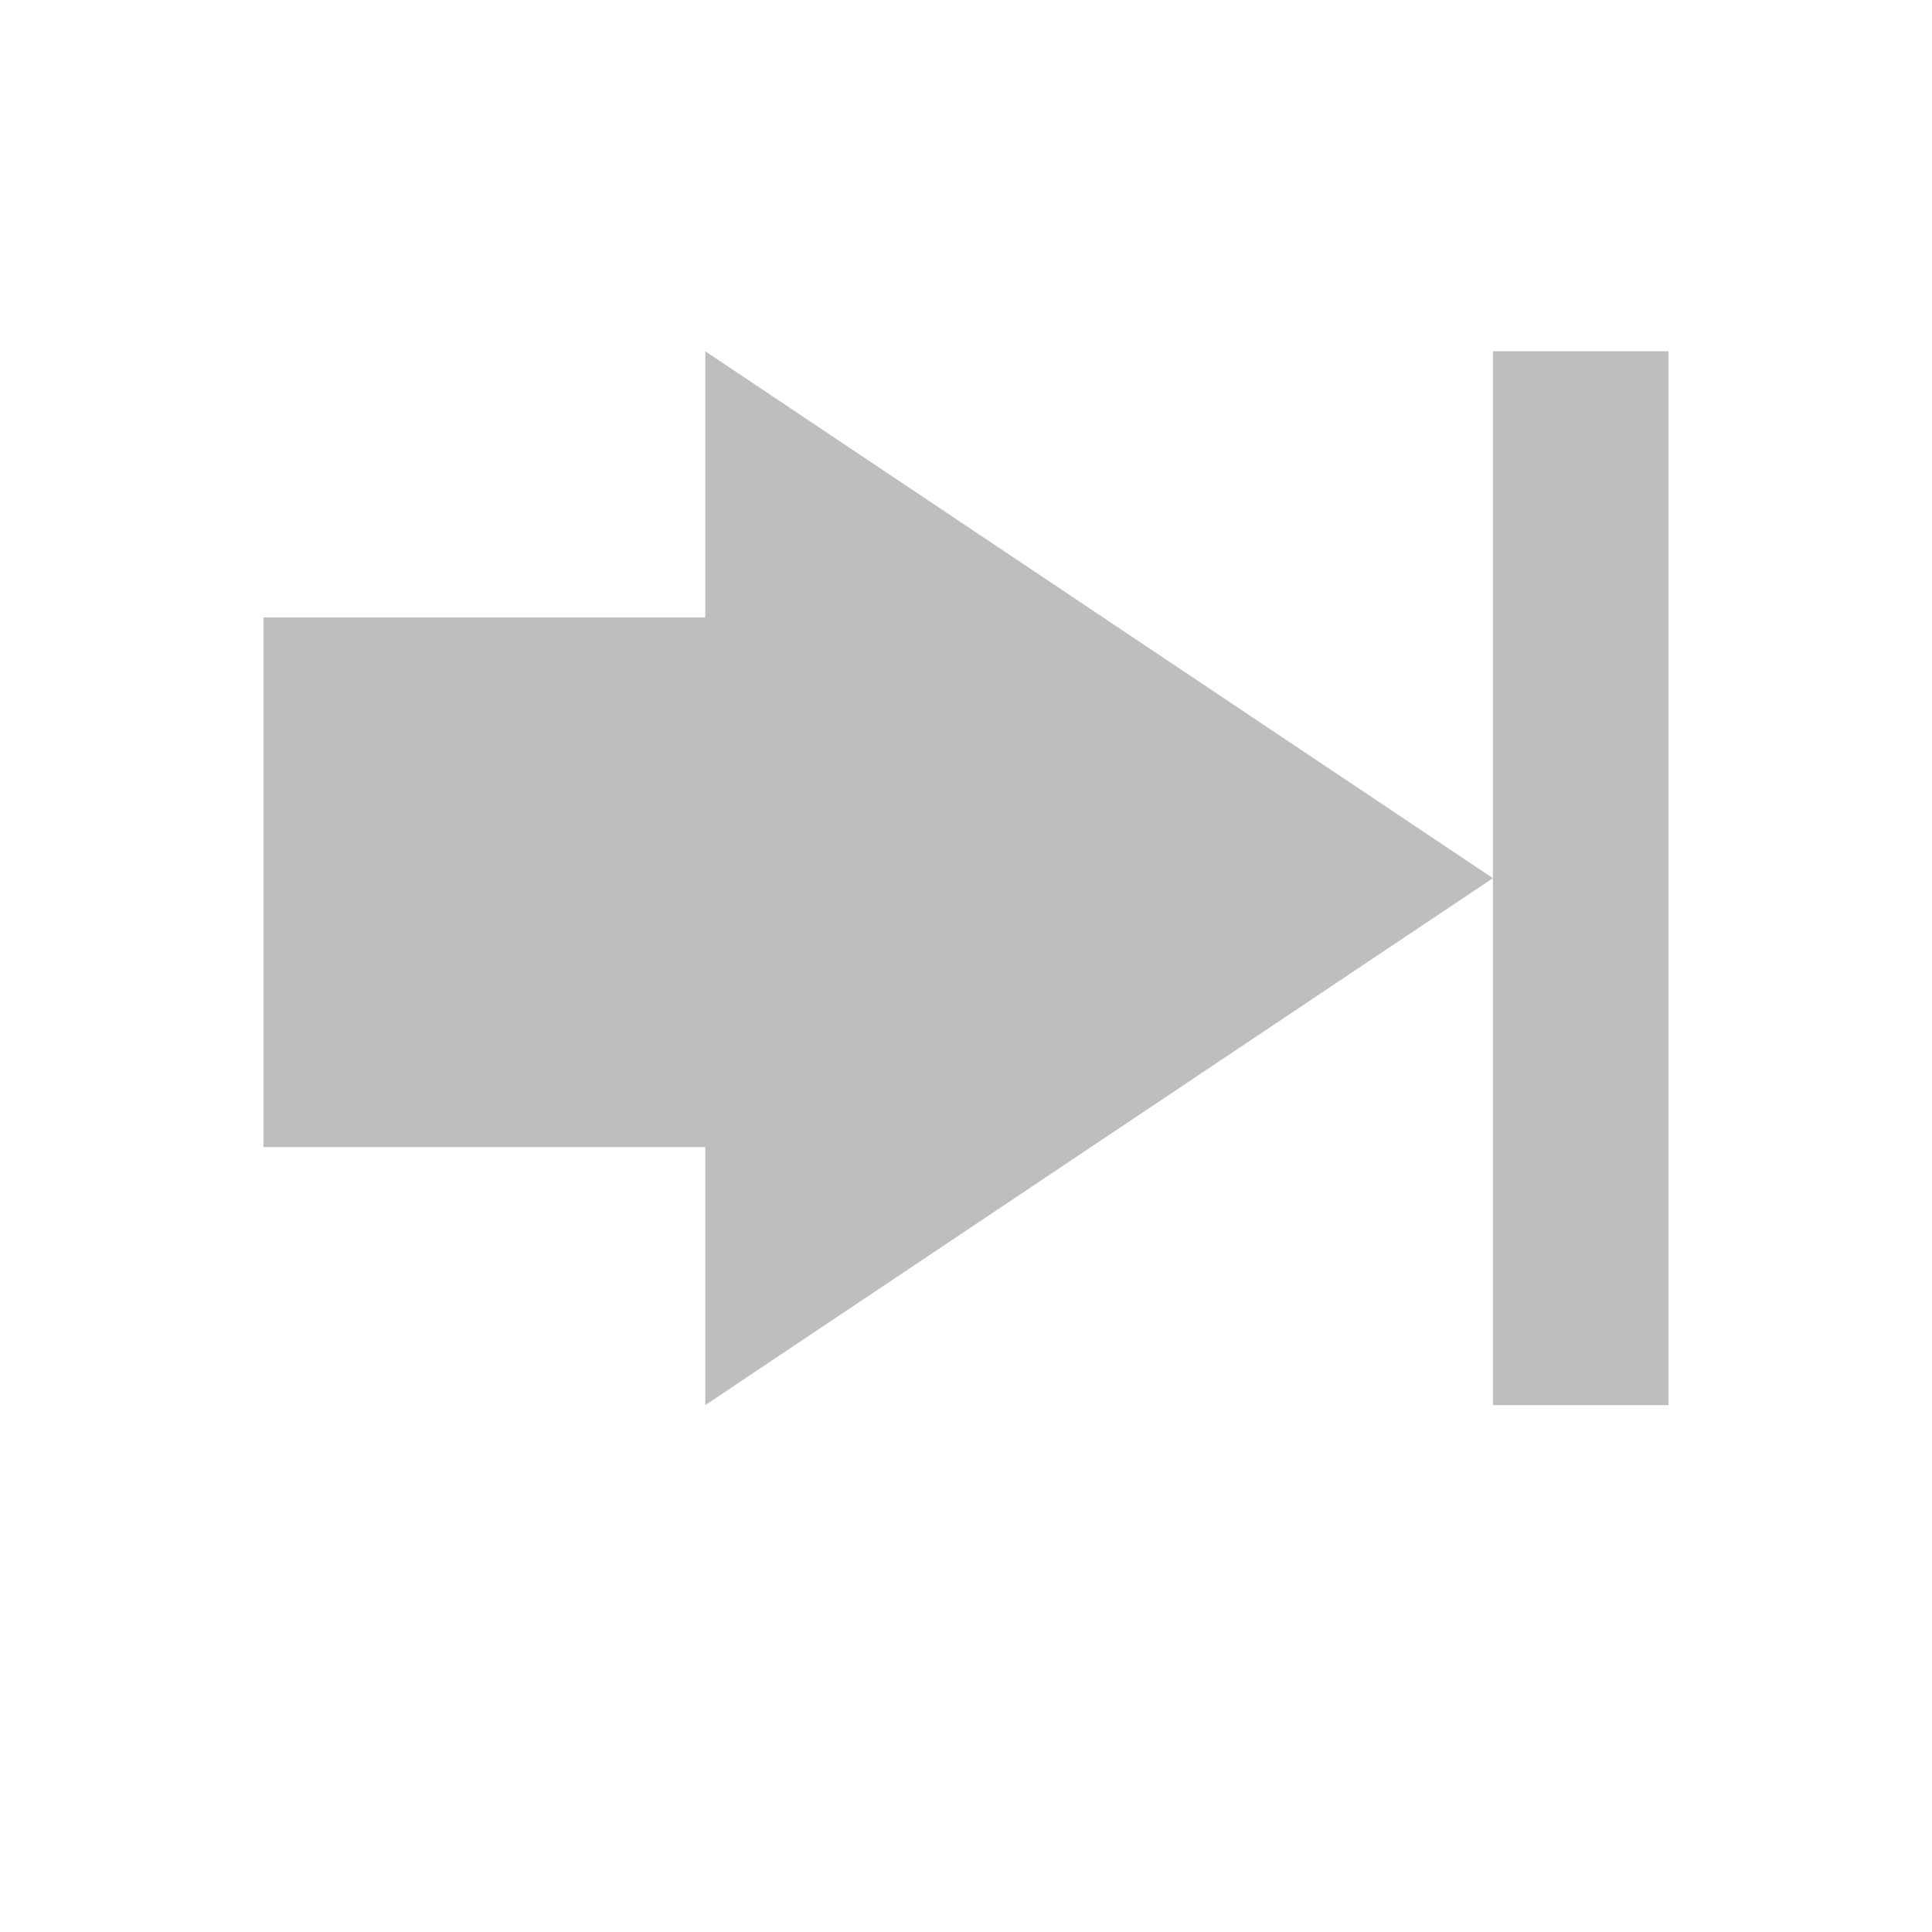 
<svg width="22" height="22" version="1.1" xmlns="http://www.w3.org/2000/svg">
	<path d="M 8.031 4 L 8.031 7.031 L 3 7.031 L 3 13.062 L 8.031 13.062 L 8.031 16 L 17 10 L 8.031 4 z M 17 10 L 17 16 L 19 16 L 19 4 L 17 4 L 17 10 z " fill="#bebebe"/>

</svg>
